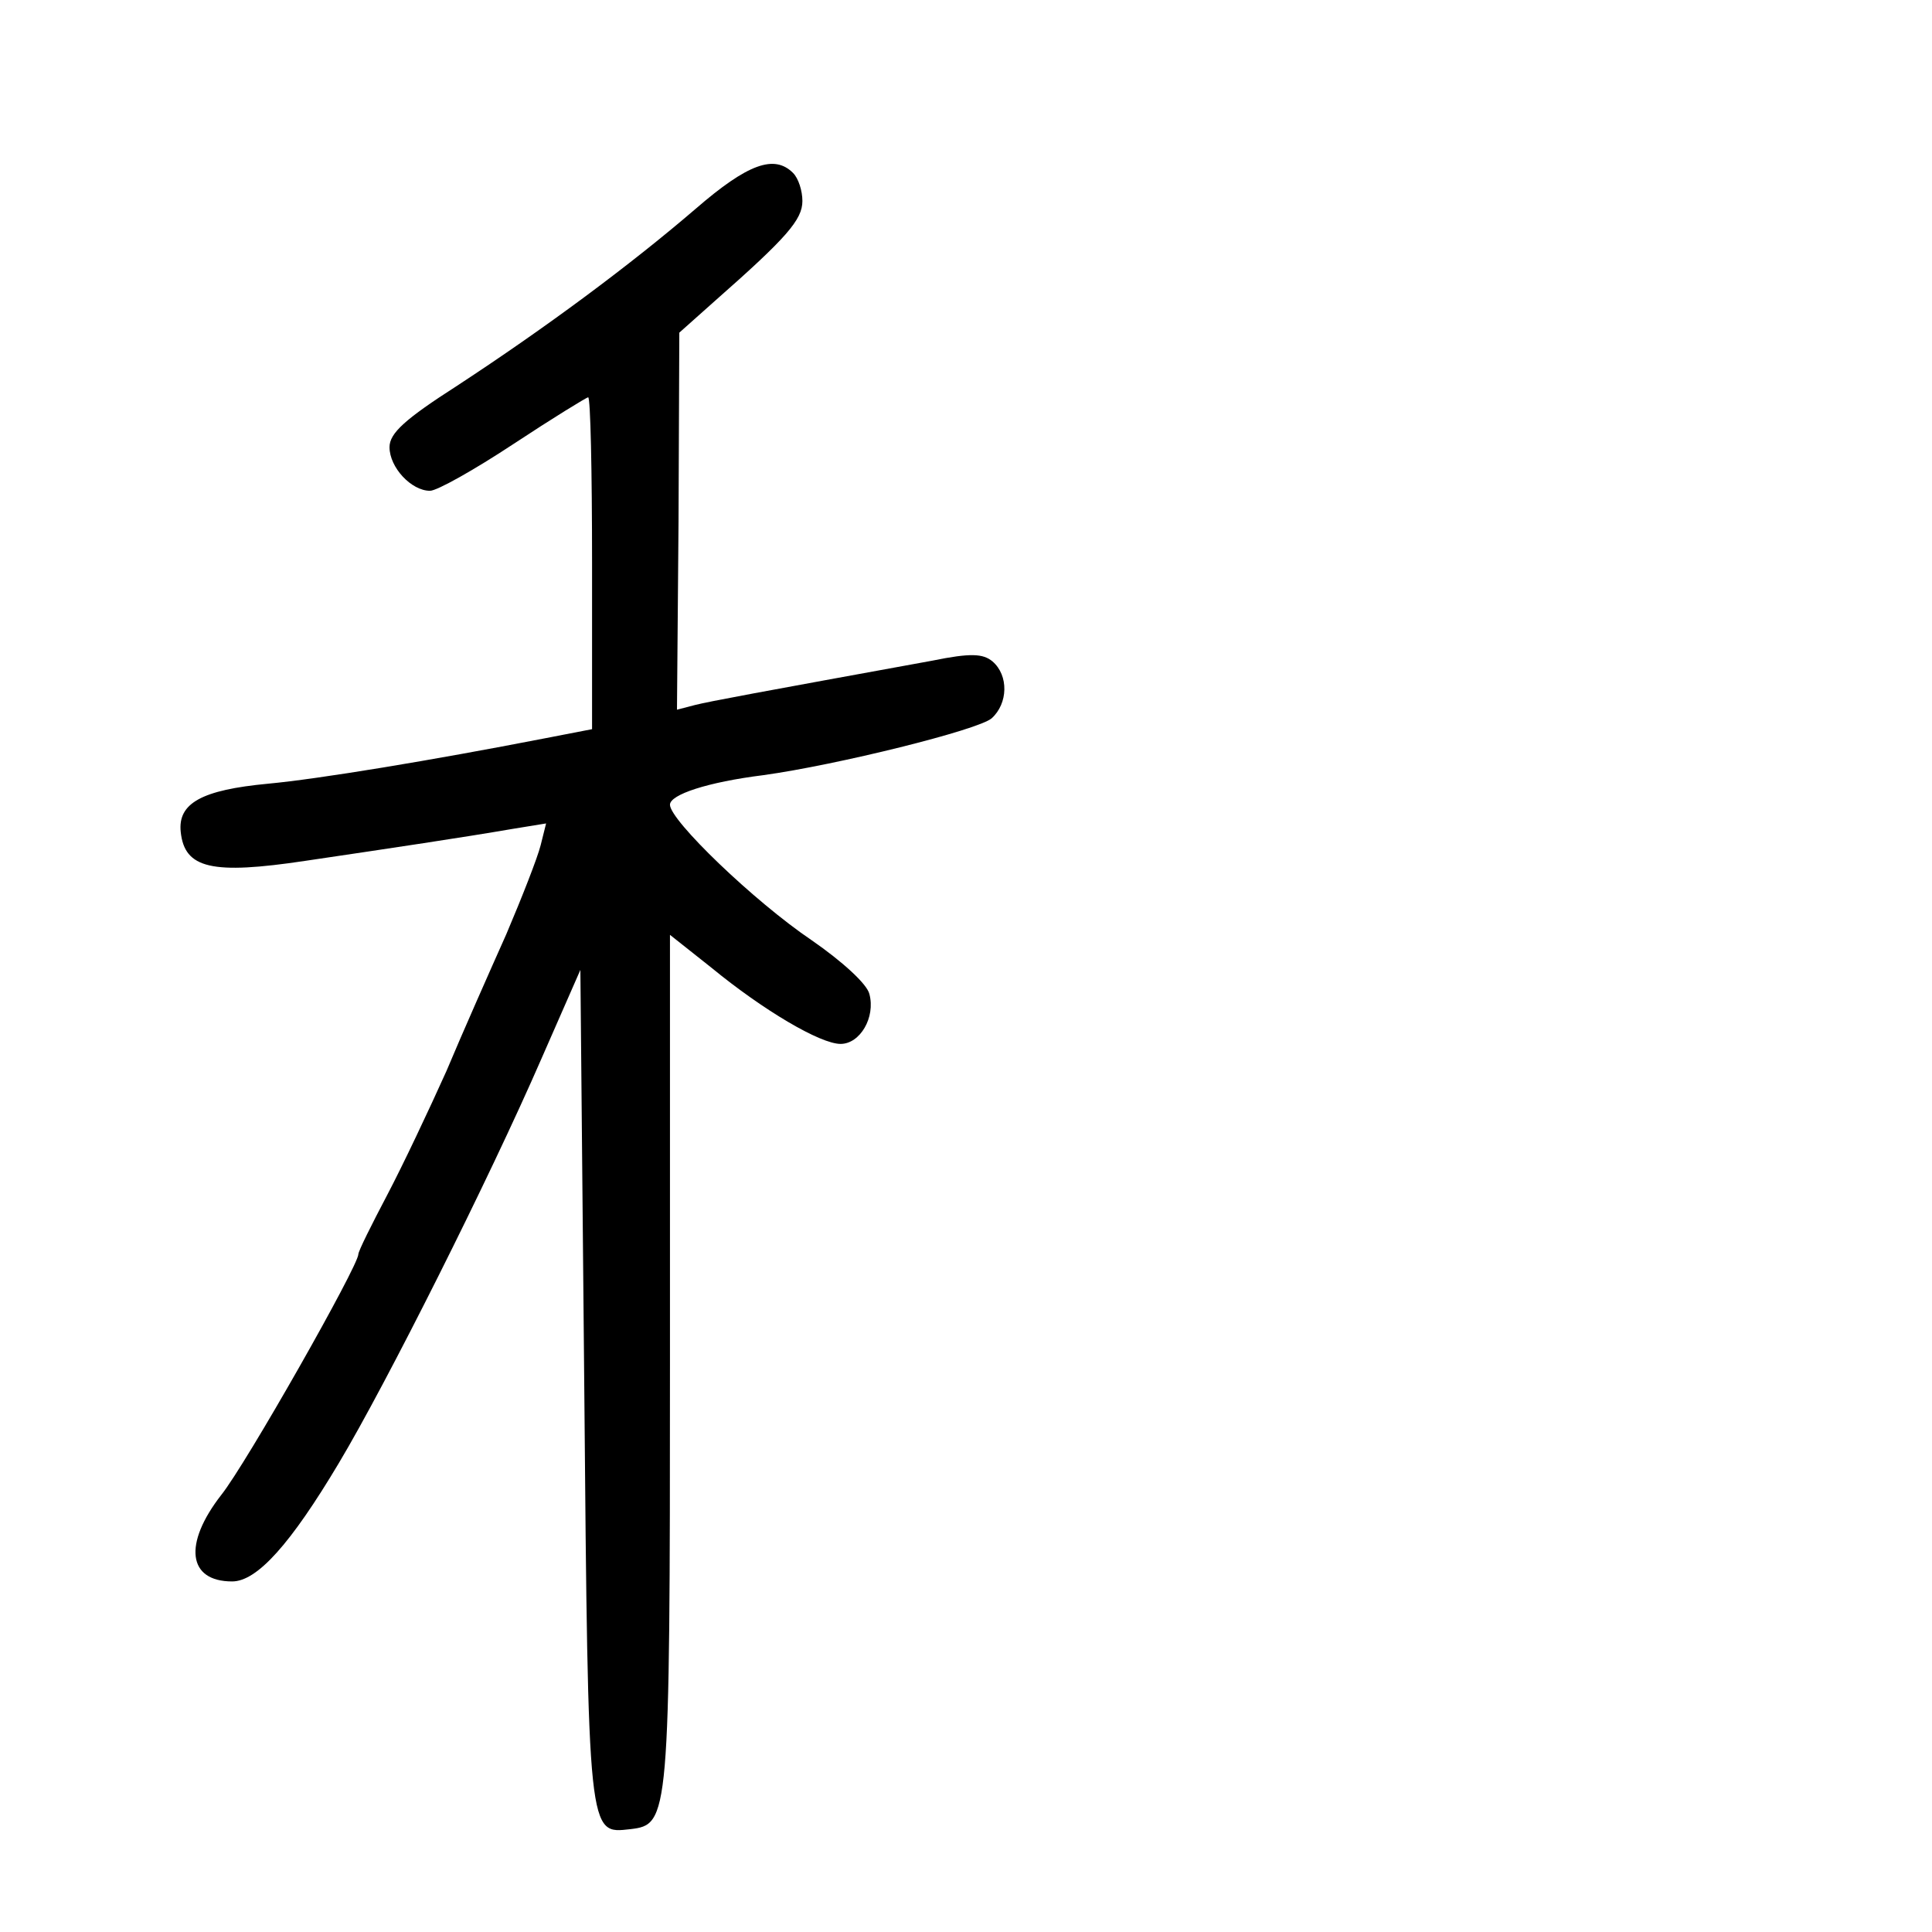 <?xml version="1.0" standalone="no"?>
<!DOCTYPE svg PUBLIC "-//W3C//DTD SVG 20010904//EN"
 "http://www.w3.org/TR/2001/REC-SVG-20010904/DTD/svg10.dtd">
<svg version="1.0" xmlns="http://www.w3.org/2000/svg"
 width="248pt" height="248pt" viewBox="0 0 248 248"
 preserveAspectRatio="xMidYMid meet">
<g transform="translate(0,248) scale(0.1,-0.1)"
fill="#000000" stroke="none">
<path d="M893 2212 c-85 -73 -193 -153 -306 -227 -67 -43 -87 -61 -87 -79 0
-26 28 -56 52 -56 9 0 57 27 107 60 50 33 94 60 96 60 3 0 5 -96 5 -213 l0
-213 -62 -12 c-144 -28 -289 -52 -354 -58 -85 -8 -116 -25 -112 -62 5 -47 40
-55 160 -37 115 17 202 30 266 41 l43 7 -7 -28 c-4 -16 -24 -67 -44 -114 -21
-47 -56 -126 -77 -176 -22 -49 -56 -121 -76 -159 -20 -38 -37 -72 -37 -76 0
-15 -144 -269 -176 -309 -49 -63 -43 -111 14 -111 32 0 75 48 137 152 61 102
193 365 260 519 l50 114 5 -536 c5 -580 5 -573 59 -567 50 6 51 11 51 601 l0
547 53 -42 c67 -55 140 -98 166 -98 25 0 45 34 37 64 -3 13 -35 42 -74 69 -74
50 -182 154 -182 174 0 13 48 29 120 38 94 13 276 58 293 73 21 19 22 55 1 73
-12 10 -28 11 -77 1 -225 -41 -285 -52 -305 -57 l-23 -6 2 242 1 242 46 41
c92 81 112 104 112 128 0 13 -5 29 -12 36 -24 24 -58 12 -125 -46z"/>
</g>
</svg>
